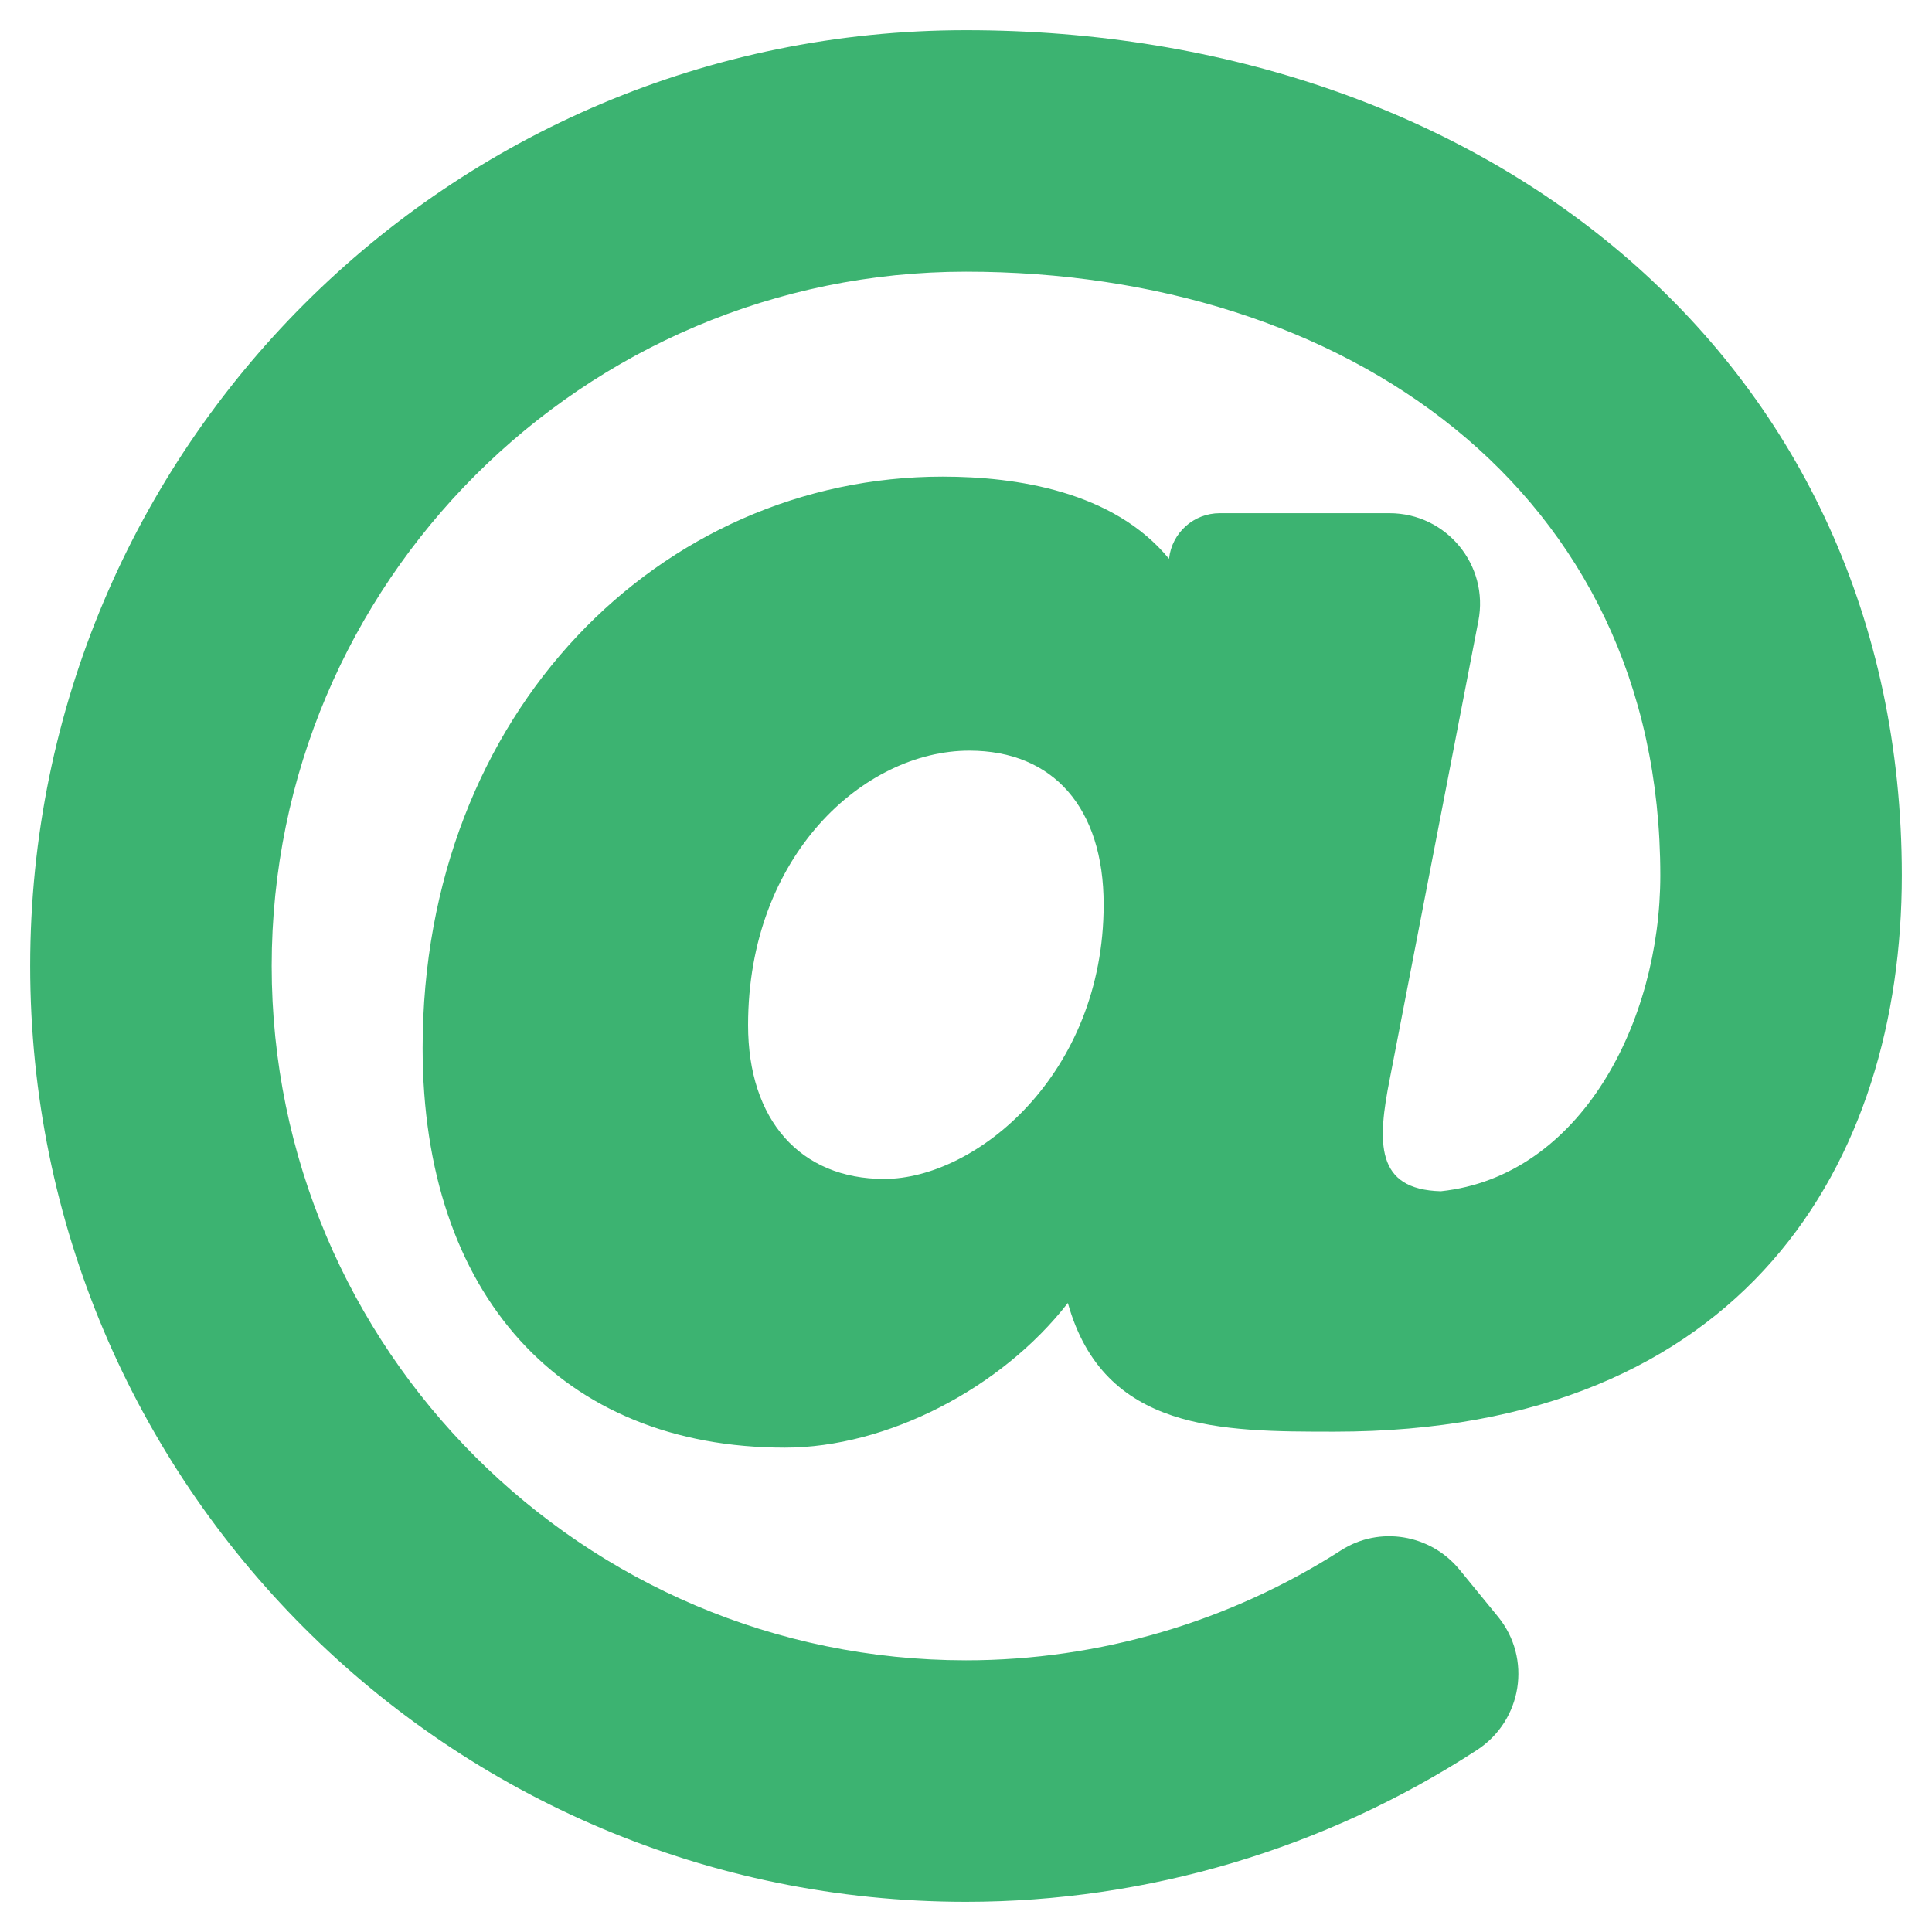 <?xml version="1.0" encoding="UTF-8" standalone="no"?>
<!DOCTYPE svg PUBLIC "-//W3C//DTD SVG 1.1//EN" "http://www.w3.org/Graphics/SVG/1.1/DTD/svg11.dtd">
<svg version="1.1" xmlns="http://www.w3.org/2000/svg" xmlns:xlink="http://www.w3.org/1999/xlink" preserveAspectRatio="xMidYMid meet" viewBox="0 0 640 640" width="640" height="640"><defs><path d="M10 320C10 491.32 148.65 630 320 630C380.19 630 439.18 612.33 489.26 579.72C504.27 569.95 507.54 549.36 496.2 535.51C494.93 533.95 484.75 521.52 483.48 519.96C473.89 508.25 457.01 505.38 444.26 513.55C407.4 537.2 364.14 550 320 550C193.18 550 90 446.82 90 320C90 193.18 193.18 90 320 90C445.17 90 550 162.02 550 290C550 338.48 523.63 389.68 477.29 394.62C455.6 394.05 456.15 378.55 460.44 357.09C463.37 341.95 486.8 220.84 489.73 205.7C493.32 187.19 479.14 170 460.28 170C454.66 170 409.68 170 404.06 170C395.46 170 388.23 176.45 387.27 184.99C387.26 185 387.25 185.09 387.25 185.11C368.88 162.73 336.69 157.89 312.29 157.89C219.06 157.89 140 235.68 140 347.21C140 428.84 185.98 479.55 260 479.55C293.73 479.55 331.71 460 353.74 431.63C365.64 474.26 404.51 474.26 442.13 474.26C578.26 474.26 630 384.75 630 290C630 119.57 492.53 10 320 10C148.68 10 10 148.65 10 320ZM247.81 339.57C247.81 283.33 286.29 248.66 321.1 248.66C348.97 248.66 365.6 267.71 365.6 299.63C365.6 355.95 323.26 390.54 292.9 390.54C265.09 390.54 247.81 371.01 247.81 339.57Z" id="a3s99OmXfO"></path></defs><g><g><g><use xlink:href="#a3s99OmXfO" opacity="1" fill="#3cb371" fill-opacity="1"></use><g><use xlink:href="#a3s99OmXfO" opacity="1" fill-opacity="0" stroke="#000000" stroke-width="1" stroke-opacity="0"></use></g></g></g></g></svg>